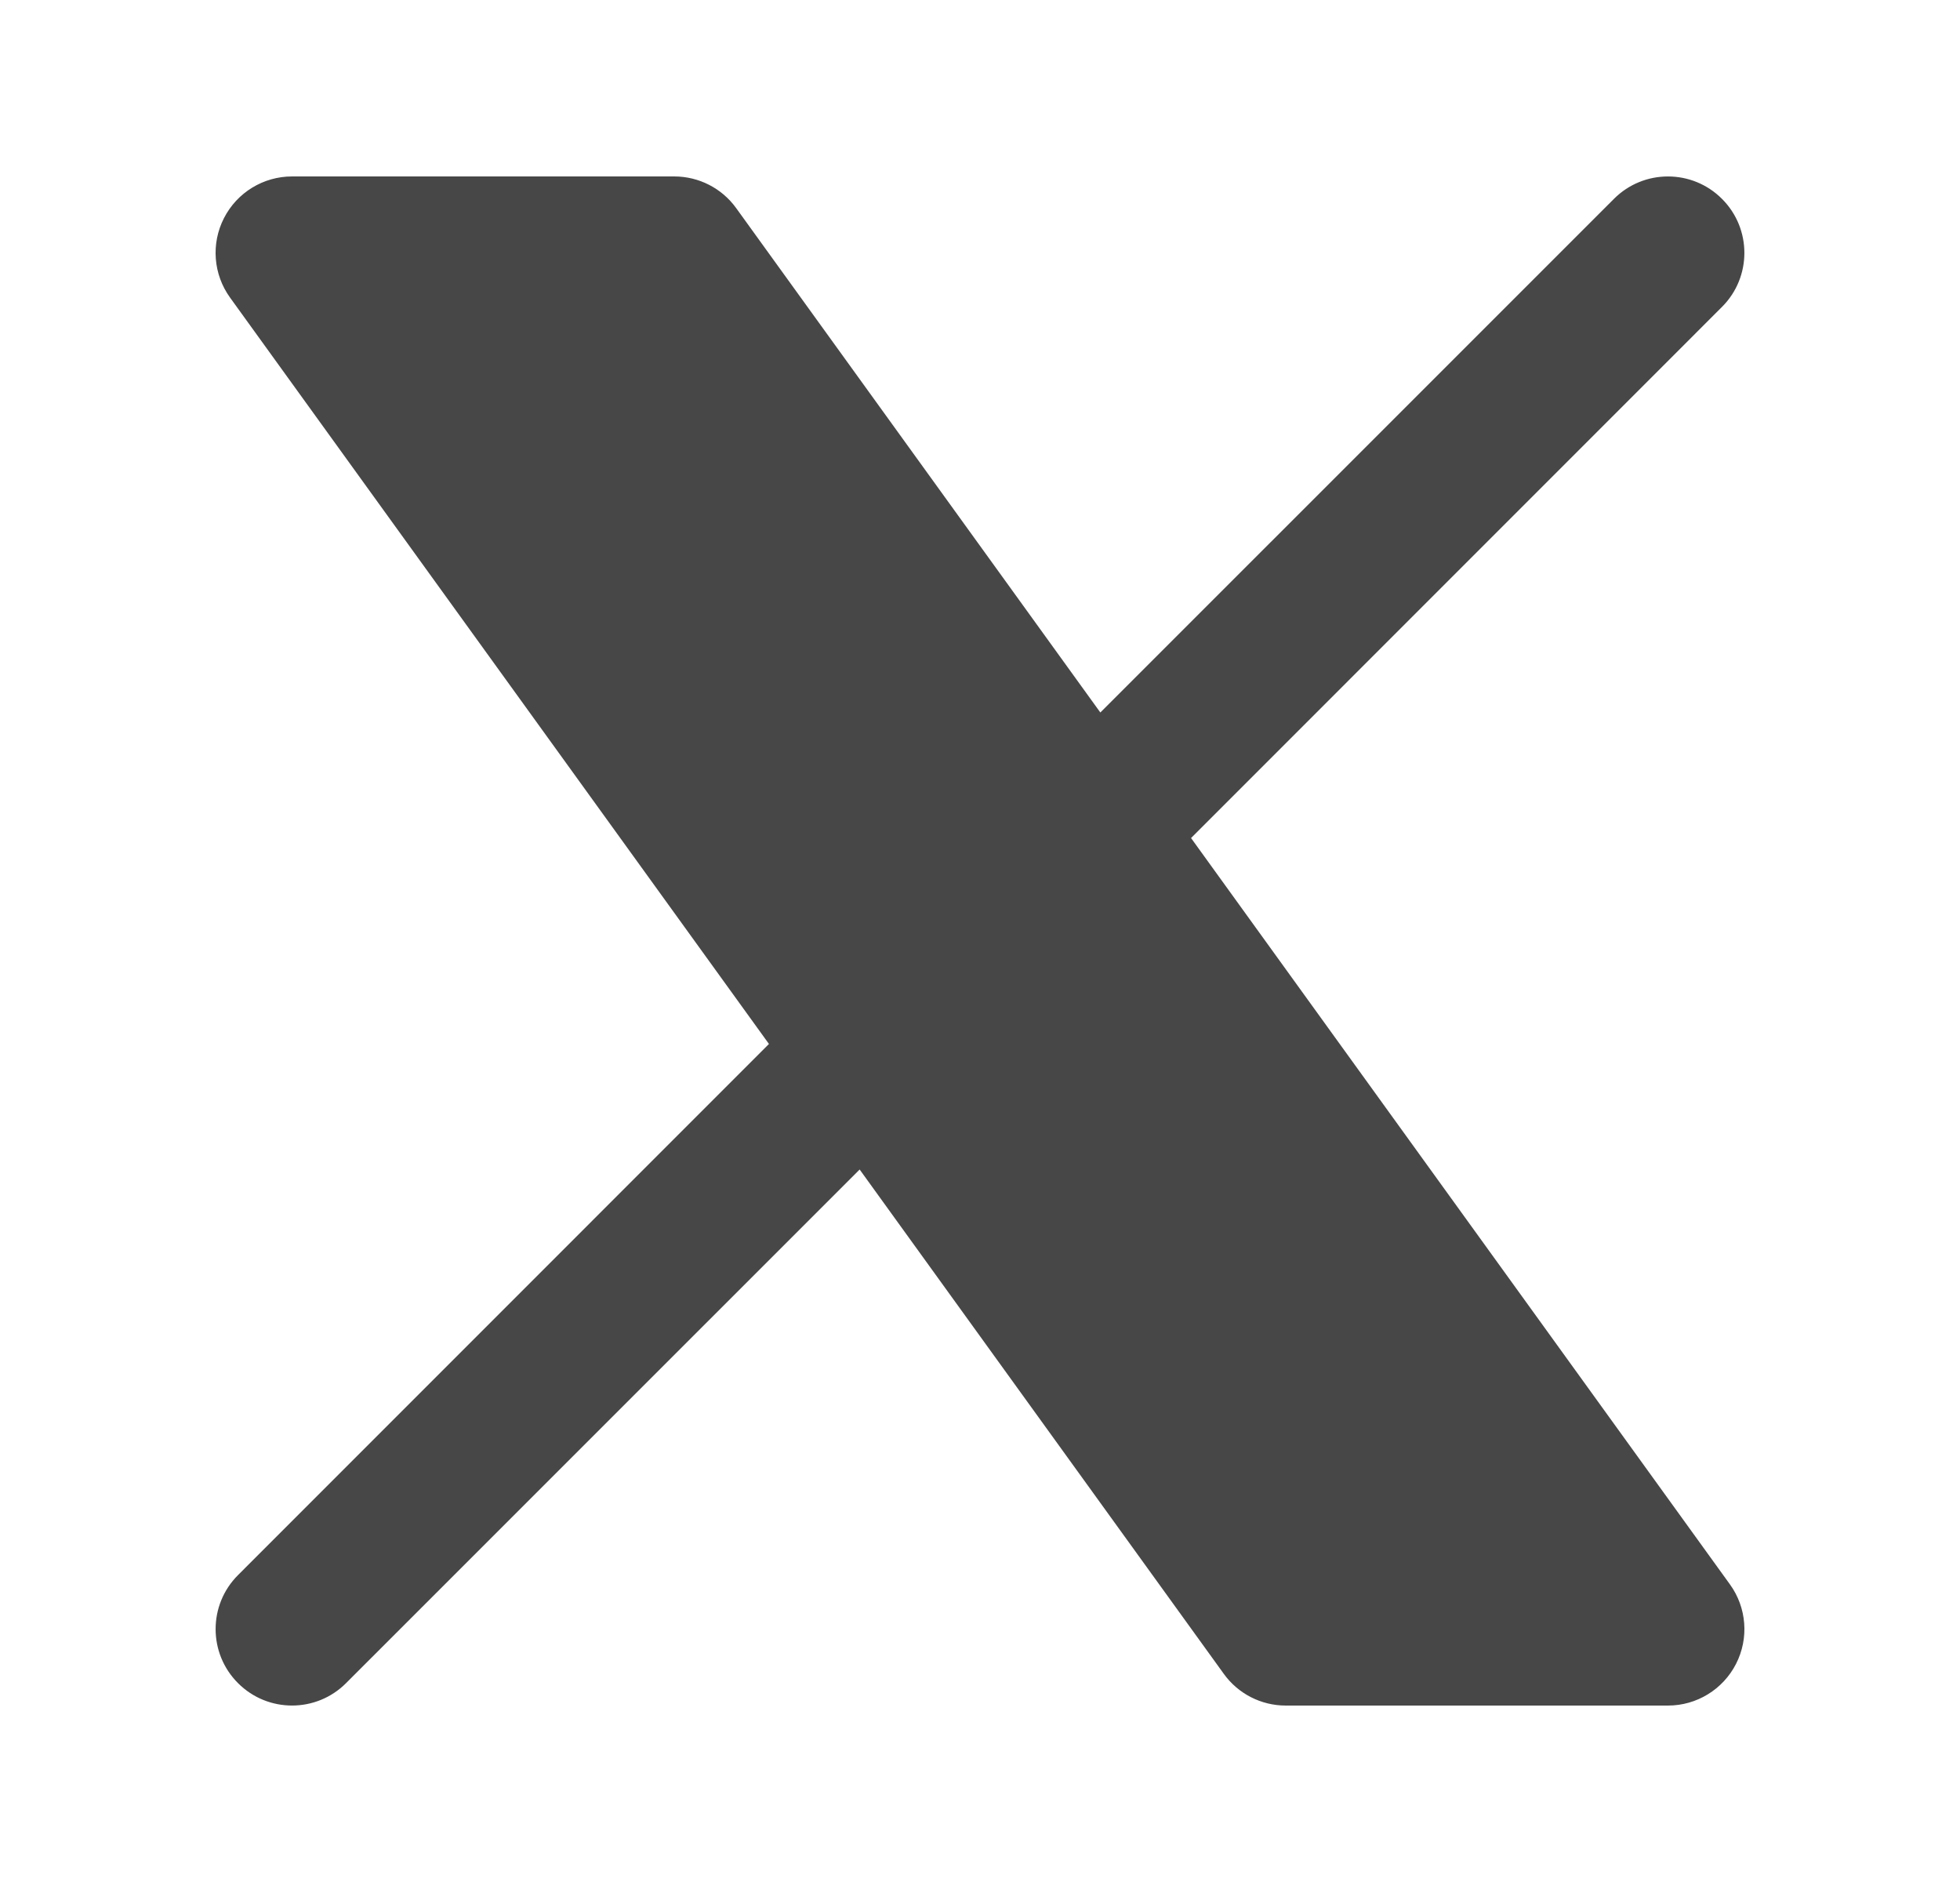 <svg width="25" height="24" viewBox="0 0 25 24" fill="none" xmlns="http://www.w3.org/2000/svg">
<path d="M2.857 2.781C3.024 2.455 3.359 2.25 3.725 2.25H8.6C8.913 2.25 9.207 2.4 9.39 2.654L14.035 9.086L20.586 2.536C20.966 2.155 21.584 2.155 21.964 2.536C22.345 2.916 22.345 3.534 21.964 3.914L15.192 10.687L22.065 20.204C22.28 20.501 22.31 20.893 22.143 21.219C21.976 21.545 21.641 21.75 21.275 21.75H16.4C16.087 21.75 15.793 21.6 15.61 21.346L10.965 14.914L4.414 21.464C4.034 21.845 3.416 21.845 3.036 21.464C2.655 21.084 2.655 20.466 3.036 20.086L9.808 13.313L2.935 3.796C2.72 3.499 2.69 3.107 2.857 2.781Z" fill="currentColor" fill-opacity="0.72"/>
</svg>
